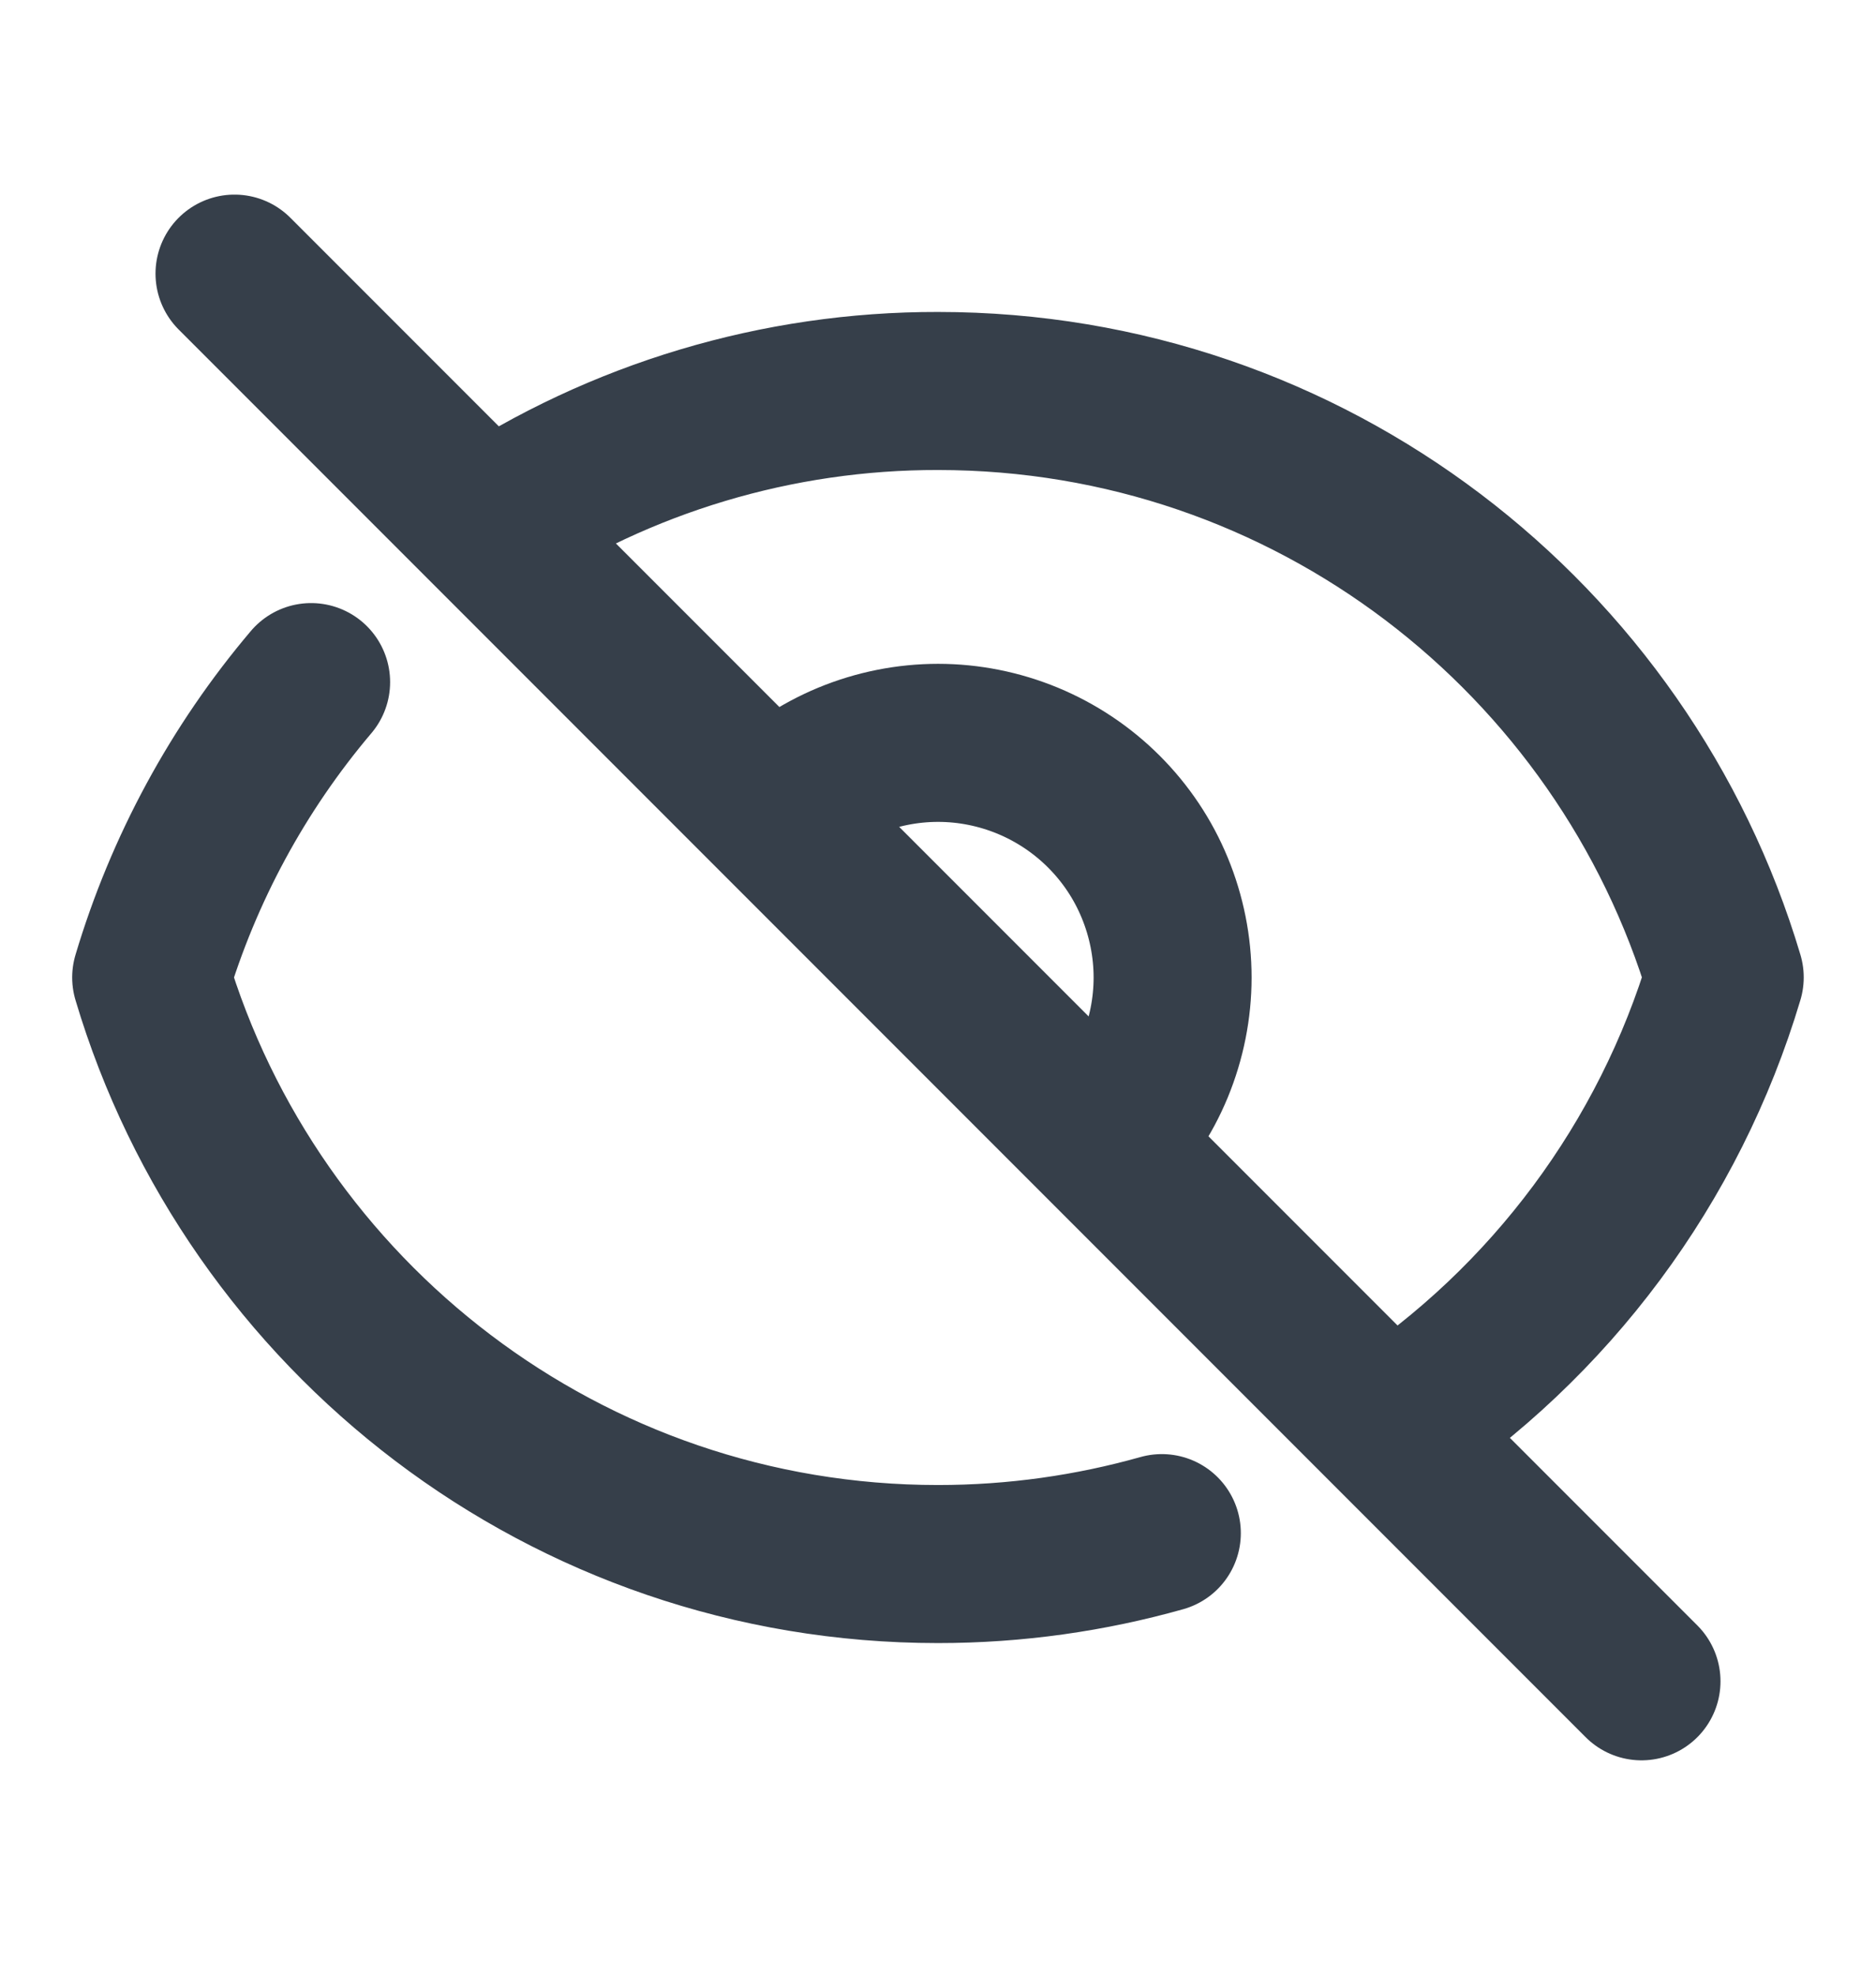 <svg width="19" height="20" viewBox="0 0 19 20" fill="none" xmlns="http://www.w3.org/2000/svg">
<path d="M3.151 6.905C2.41 7.779 1.859 8.797 1.531 9.895C2.554 13.329 5.735 15.833 9.5 15.833C10.286 15.833 11.046 15.723 11.767 15.52M4.931 5.326C6.286 4.431 7.876 3.955 9.5 3.958C13.265 3.958 16.445 6.461 17.468 9.894C16.908 11.769 15.704 13.388 14.07 14.465M4.931 5.326L2.375 2.77M4.931 5.326L7.82 8.215M14.07 14.465L16.625 17.02M14.07 14.465L11.18 11.575C11.401 11.355 11.576 11.093 11.695 10.805C11.814 10.516 11.876 10.207 11.876 9.896C11.876 9.584 11.814 9.275 11.695 8.987C11.576 8.698 11.401 8.437 11.18 8.216C10.96 7.996 10.698 7.821 10.409 7.701C10.121 7.582 9.812 7.52 9.501 7.52C9.189 7.52 8.88 7.582 8.592 7.701C8.303 7.821 8.042 7.996 7.821 8.216M11.179 11.574L7.822 8.217" stroke="#363F4A" stroke-width="1.6" stroke-linecap="round" stroke-linejoin="round"/>
</svg>
